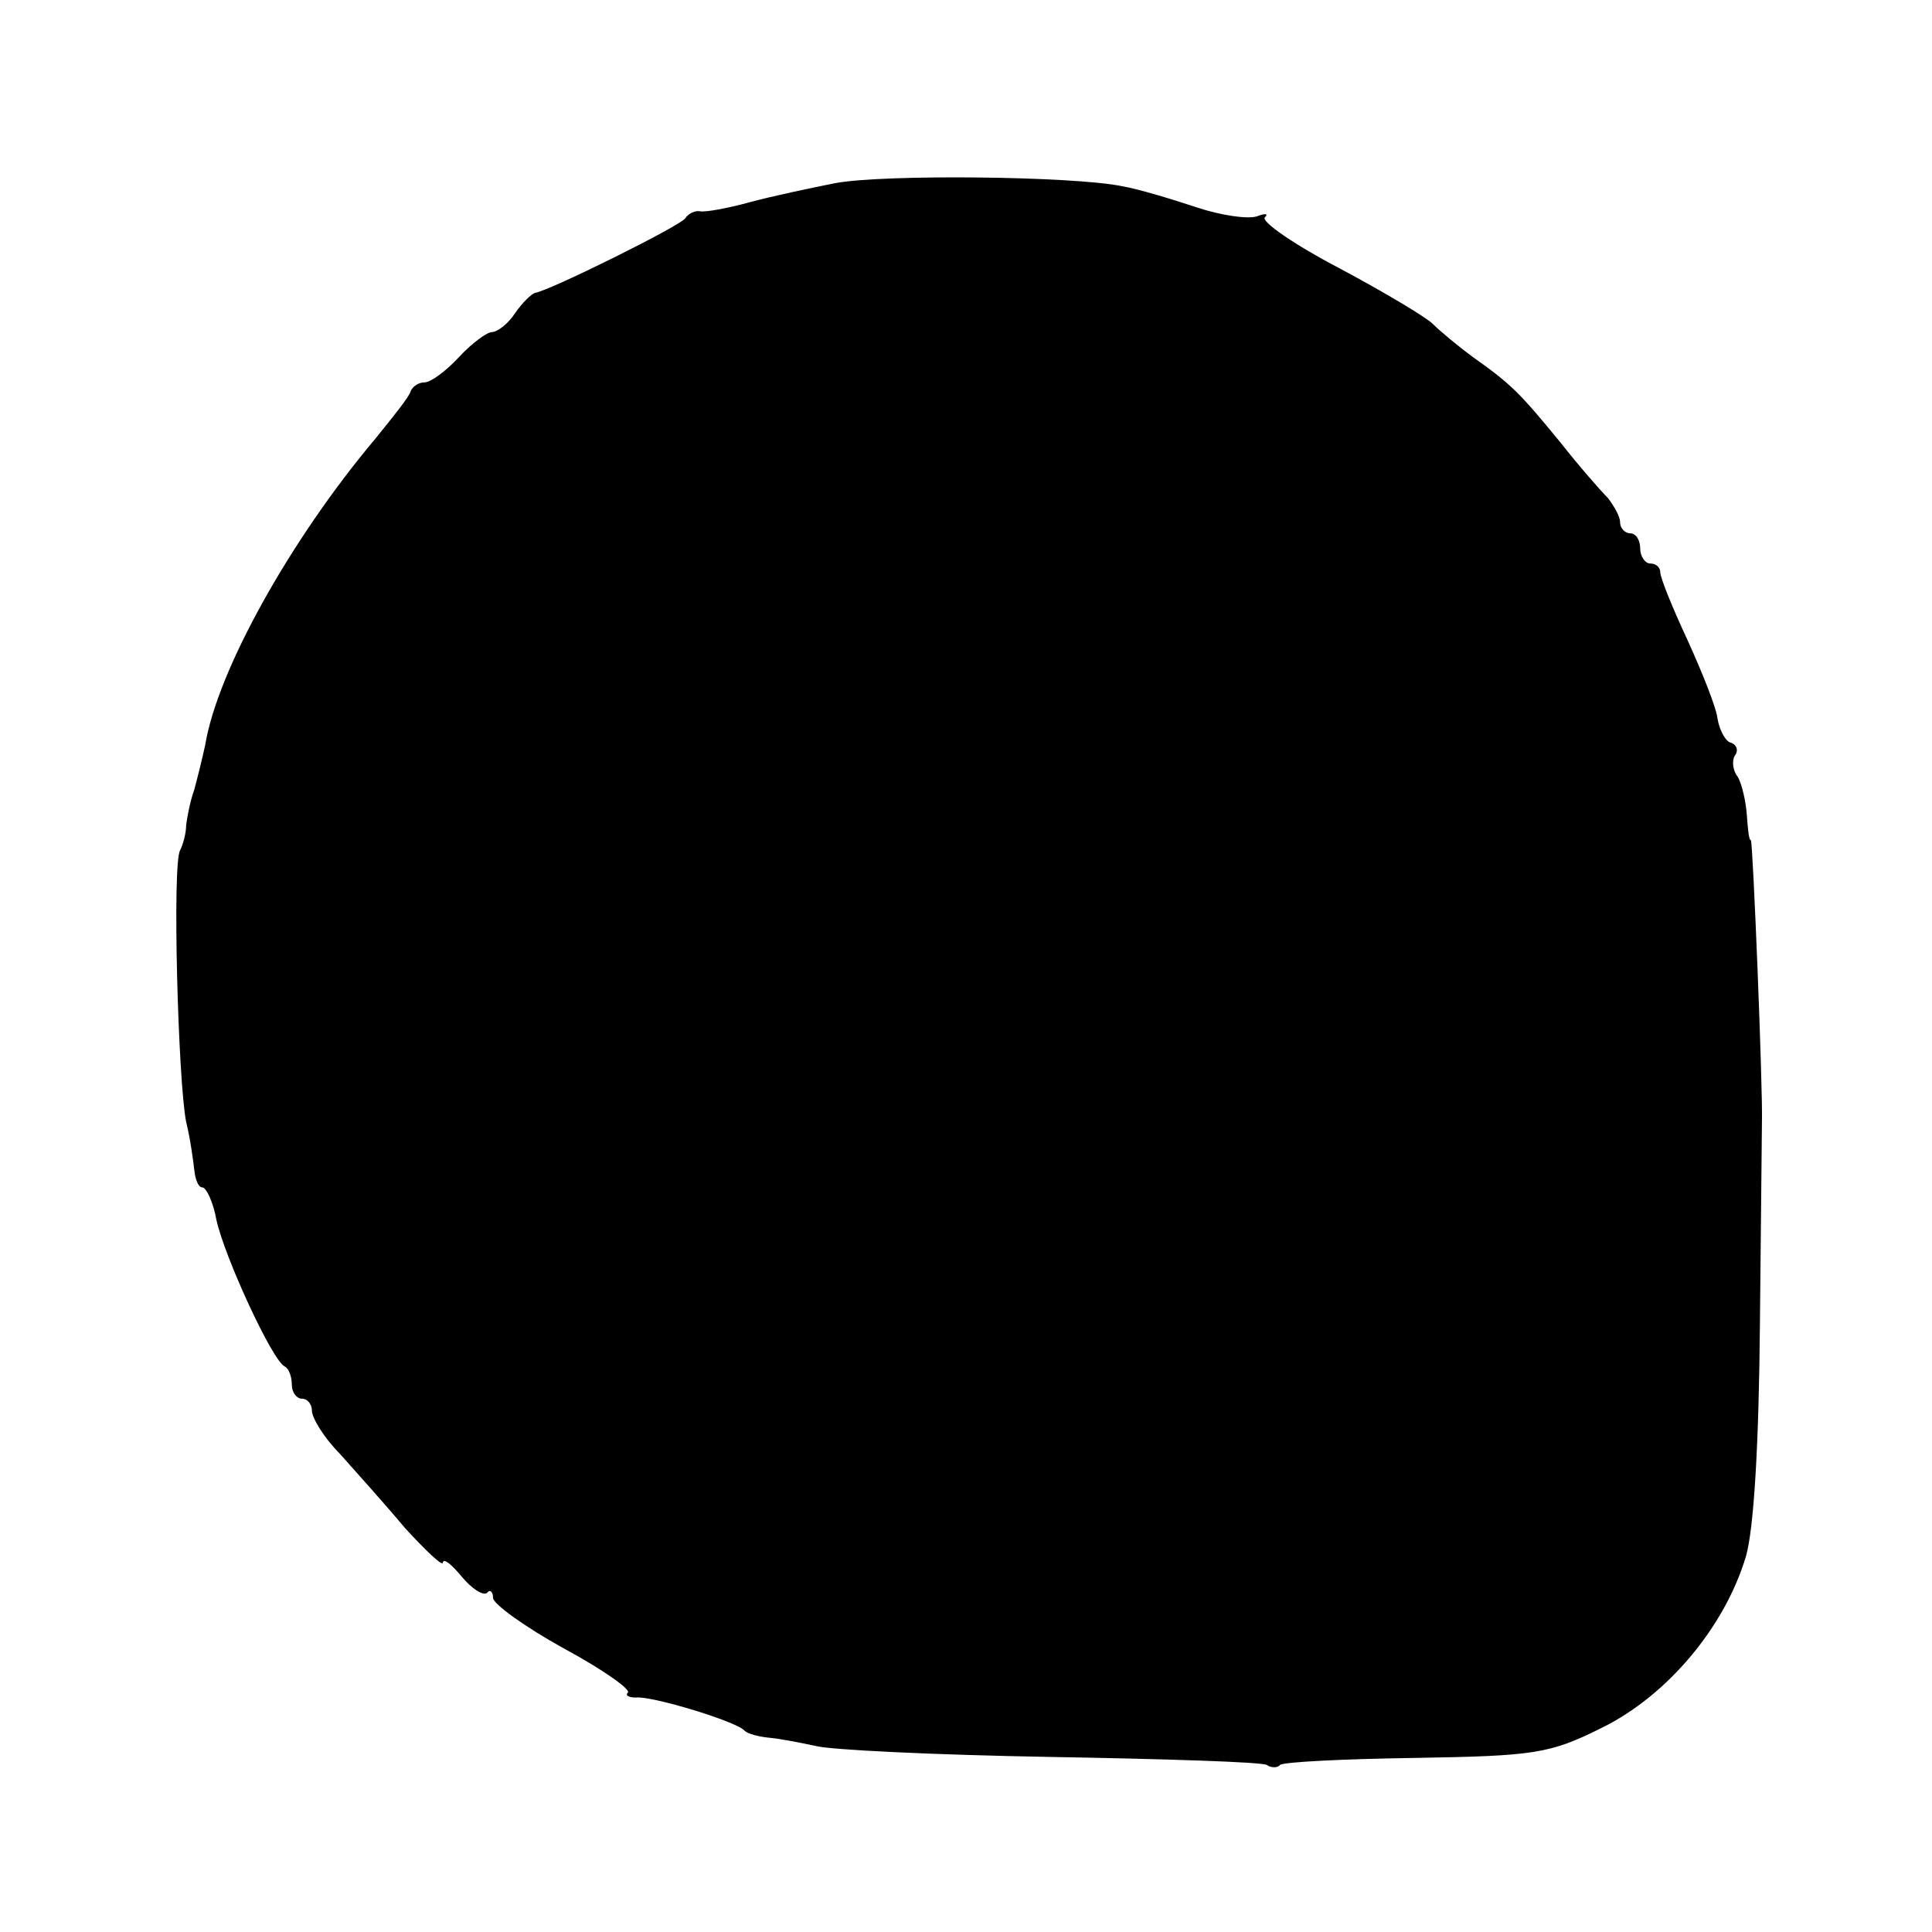 <?xml version="1.0" standalone="no"?>
<!DOCTYPE svg PUBLIC "-//W3C//DTD SVG 20010904//EN"
 "http://www.w3.org/TR/2001/REC-SVG-20010904/DTD/svg10.dtd">
<svg version="1.0" xmlns="http://www.w3.org/2000/svg"
 width="192pt" height="192pt" viewBox="0 0 192 192"
 preserveAspectRatio="xMidYMid meet">
<g transform="translate(0,192) scale(0.1,-0.1)"
fill="#000000" stroke="none">
<path d="M830 1738 c-25 -5 -63 -13 -85 -19 -22 -6 -44 -10 -49 -9 -5 1 -12
-2 -15 -7 -6 -8 -133 -71 -149 -74 -4 -1 -13 -10 -20 -20 -7 -11 -18 -19 -23
-19 -5 0 -20 -11 -33 -25 -13 -14 -28 -25 -34 -25 -6 0 -12 -4 -14 -9 -1 -5
-18 -26 -35 -47 -85 -101 -157 -231 -169 -304 -3 -14 -8 -34 -11 -45 -4 -11
-7 -27 -8 -35 0 -8 -3 -19 -6 -25 -8 -13 -2 -230 6 -270 4 -16 7 -38 8 -47 1
-10 4 -18 8 -18 4 0 11 -15 14 -32 8 -37 56 -141 68 -146 4 -2 7 -10 7 -18 0
-8 5 -14 10 -14 6 0 10 -6 10 -12 0 -7 12 -27 28 -43 15 -17 44 -49 64 -73 21
-23 38 -39 38 -35 1 5 9 -2 19 -14 10 -12 21 -19 25 -16 3 4 6 1 6 -5 0 -6 32
-29 70 -50 39 -21 67 -41 64 -44 -3 -3 1 -5 8 -5 15 2 101 -24 108 -33 3 -3
14 -6 25 -7 11 -1 31 -5 45 -8 14 -4 118 -9 233 -11 114 -2 211 -5 216 -8 4
-3 11 -3 13 0 3 3 64 6 134 7 119 2 134 4 186 30 65 32 122 100 143 170 8 27
13 112 14 232 1 105 2 195 2 200 1 32 -9 280 -11 280 -2 0 -3 11 -4 25 -1 14
-5 31 -9 38 -5 6 -6 16 -3 21 4 5 2 11 -4 13 -5 1 -11 12 -13 23 -1 11 -15 46
-30 79 -15 32 -27 62 -27 67 0 5 -4 9 -10 9 -5 0 -10 7 -10 15 0 8 -4 15 -10
15 -5 0 -10 5 -10 11 0 6 -6 16 -12 24 -7 7 -29 32 -47 55 -41 50 -49 58 -87
85 -15 11 -33 26 -40 33 -7 7 -49 32 -94 56 -44 23 -77 46 -73 50 4 4 0 4 -8
1 -9 -3 -36 1 -60 9 -24 8 -57 18 -74 21 -49 10 -237 12 -285 3z"/>
</g>
</svg>
